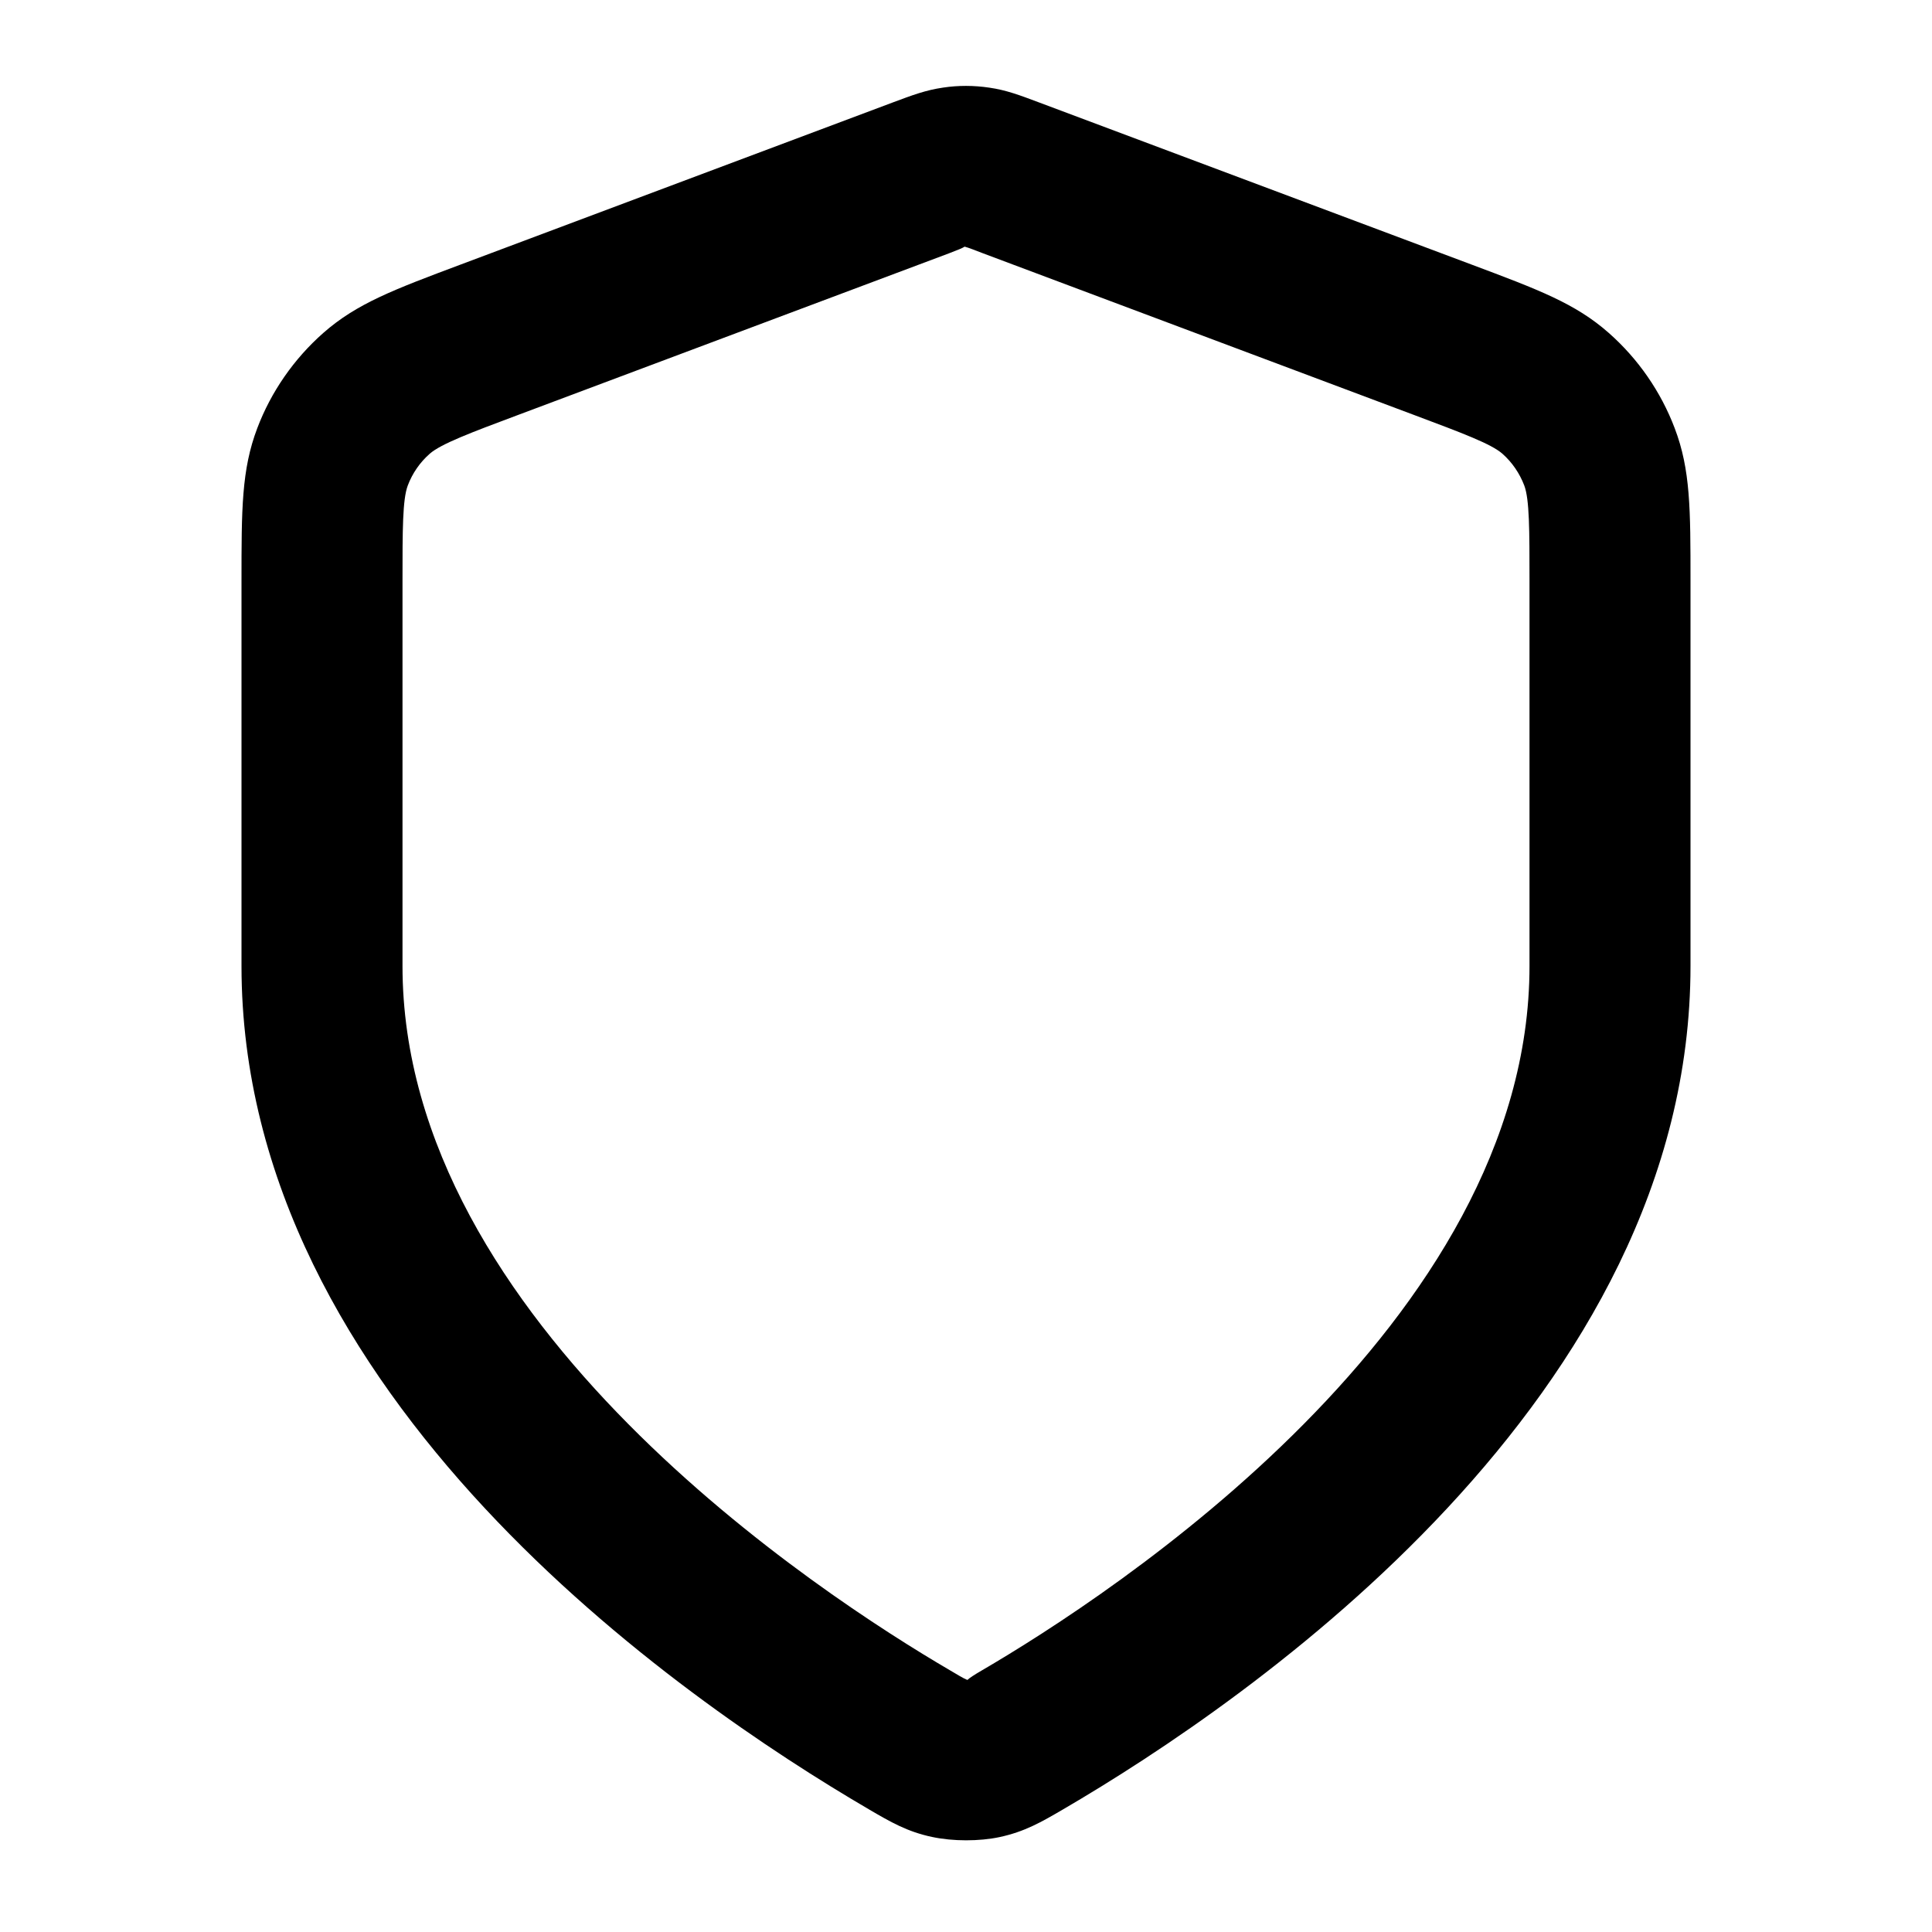<?xml version="1.0" encoding="iso-8859-1"?>
<!-- Generator: Adobe Illustrator 27.4.0, SVG Export Plug-In . SVG Version: 6.00 Build 0)  -->
<svg version="1.1" id="Layer_1" xmlns="http://www.w3.org/2000/svg" xmlns:xlink="http://www.w3.org/1999/xlink" x="0px" y="0px"
	 viewBox="0 0 24 24" style="enable-background:new 0 0 24 24;" xml:space="preserve">
<g>
	<path d="M12.001,22.861c-0.146,0-0.293-0.014-0.424-0.042c-0.308-0.065-0.516-0.187-0.779-0.34c0,0,0,0-0.001-0.001
		C8.453,21.11,3,17.351,3,12V7.218c0-0.892,0-1.383,0.196-1.899c0.171-0.452,0.455-0.861,0.82-1.183
		C4.432,3.77,4.891,3.598,5.726,3.285l5.361-2.011c0.249-0.093,0.414-0.155,0.63-0.186c0.185-0.028,0.38-0.028,0.574,0.001
		c0.208,0.03,0.373,0.092,0.623,0.186l5.362,2.01c0.835,0.313,1.295,0.485,1.709,0.851c0.363,0.32,0.647,0.729,0.819,1.184
		C21,5.834,21,6.326,21,7.218V12c0,5.352-5.453,9.111-7.798,10.479c-0.264,0.154-0.472,0.275-0.785,0.342
		C12.29,22.848,12.146,22.861,12.001,22.861z M11.806,20.752c0.092,0.053,0.152,0.093,0.211,0.117
		c0.025-0.024,0.086-0.064,0.179-0.118C13.791,19.82,19,16.436,19,12V7.218c0-0.633,0-1.015-0.065-1.187
		c-0.058-0.152-0.151-0.288-0.272-0.395c-0.139-0.122-0.497-0.256-1.089-0.478l-5.362-2.011c-0.106-0.04-0.172-0.068-0.229-0.083
		c-0.021,0.015-0.086,0.042-0.192,0.082L6.427,5.158C5.855,5.372,5.478,5.514,5.339,5.636C5.217,5.743,5.123,5.879,5.066,6.03
		C5,6.203,5,6.584,5,7.218V12C5,16.435,10.209,19.819,11.806,20.752L11.806,20.752z"/>
</g>
</svg>
